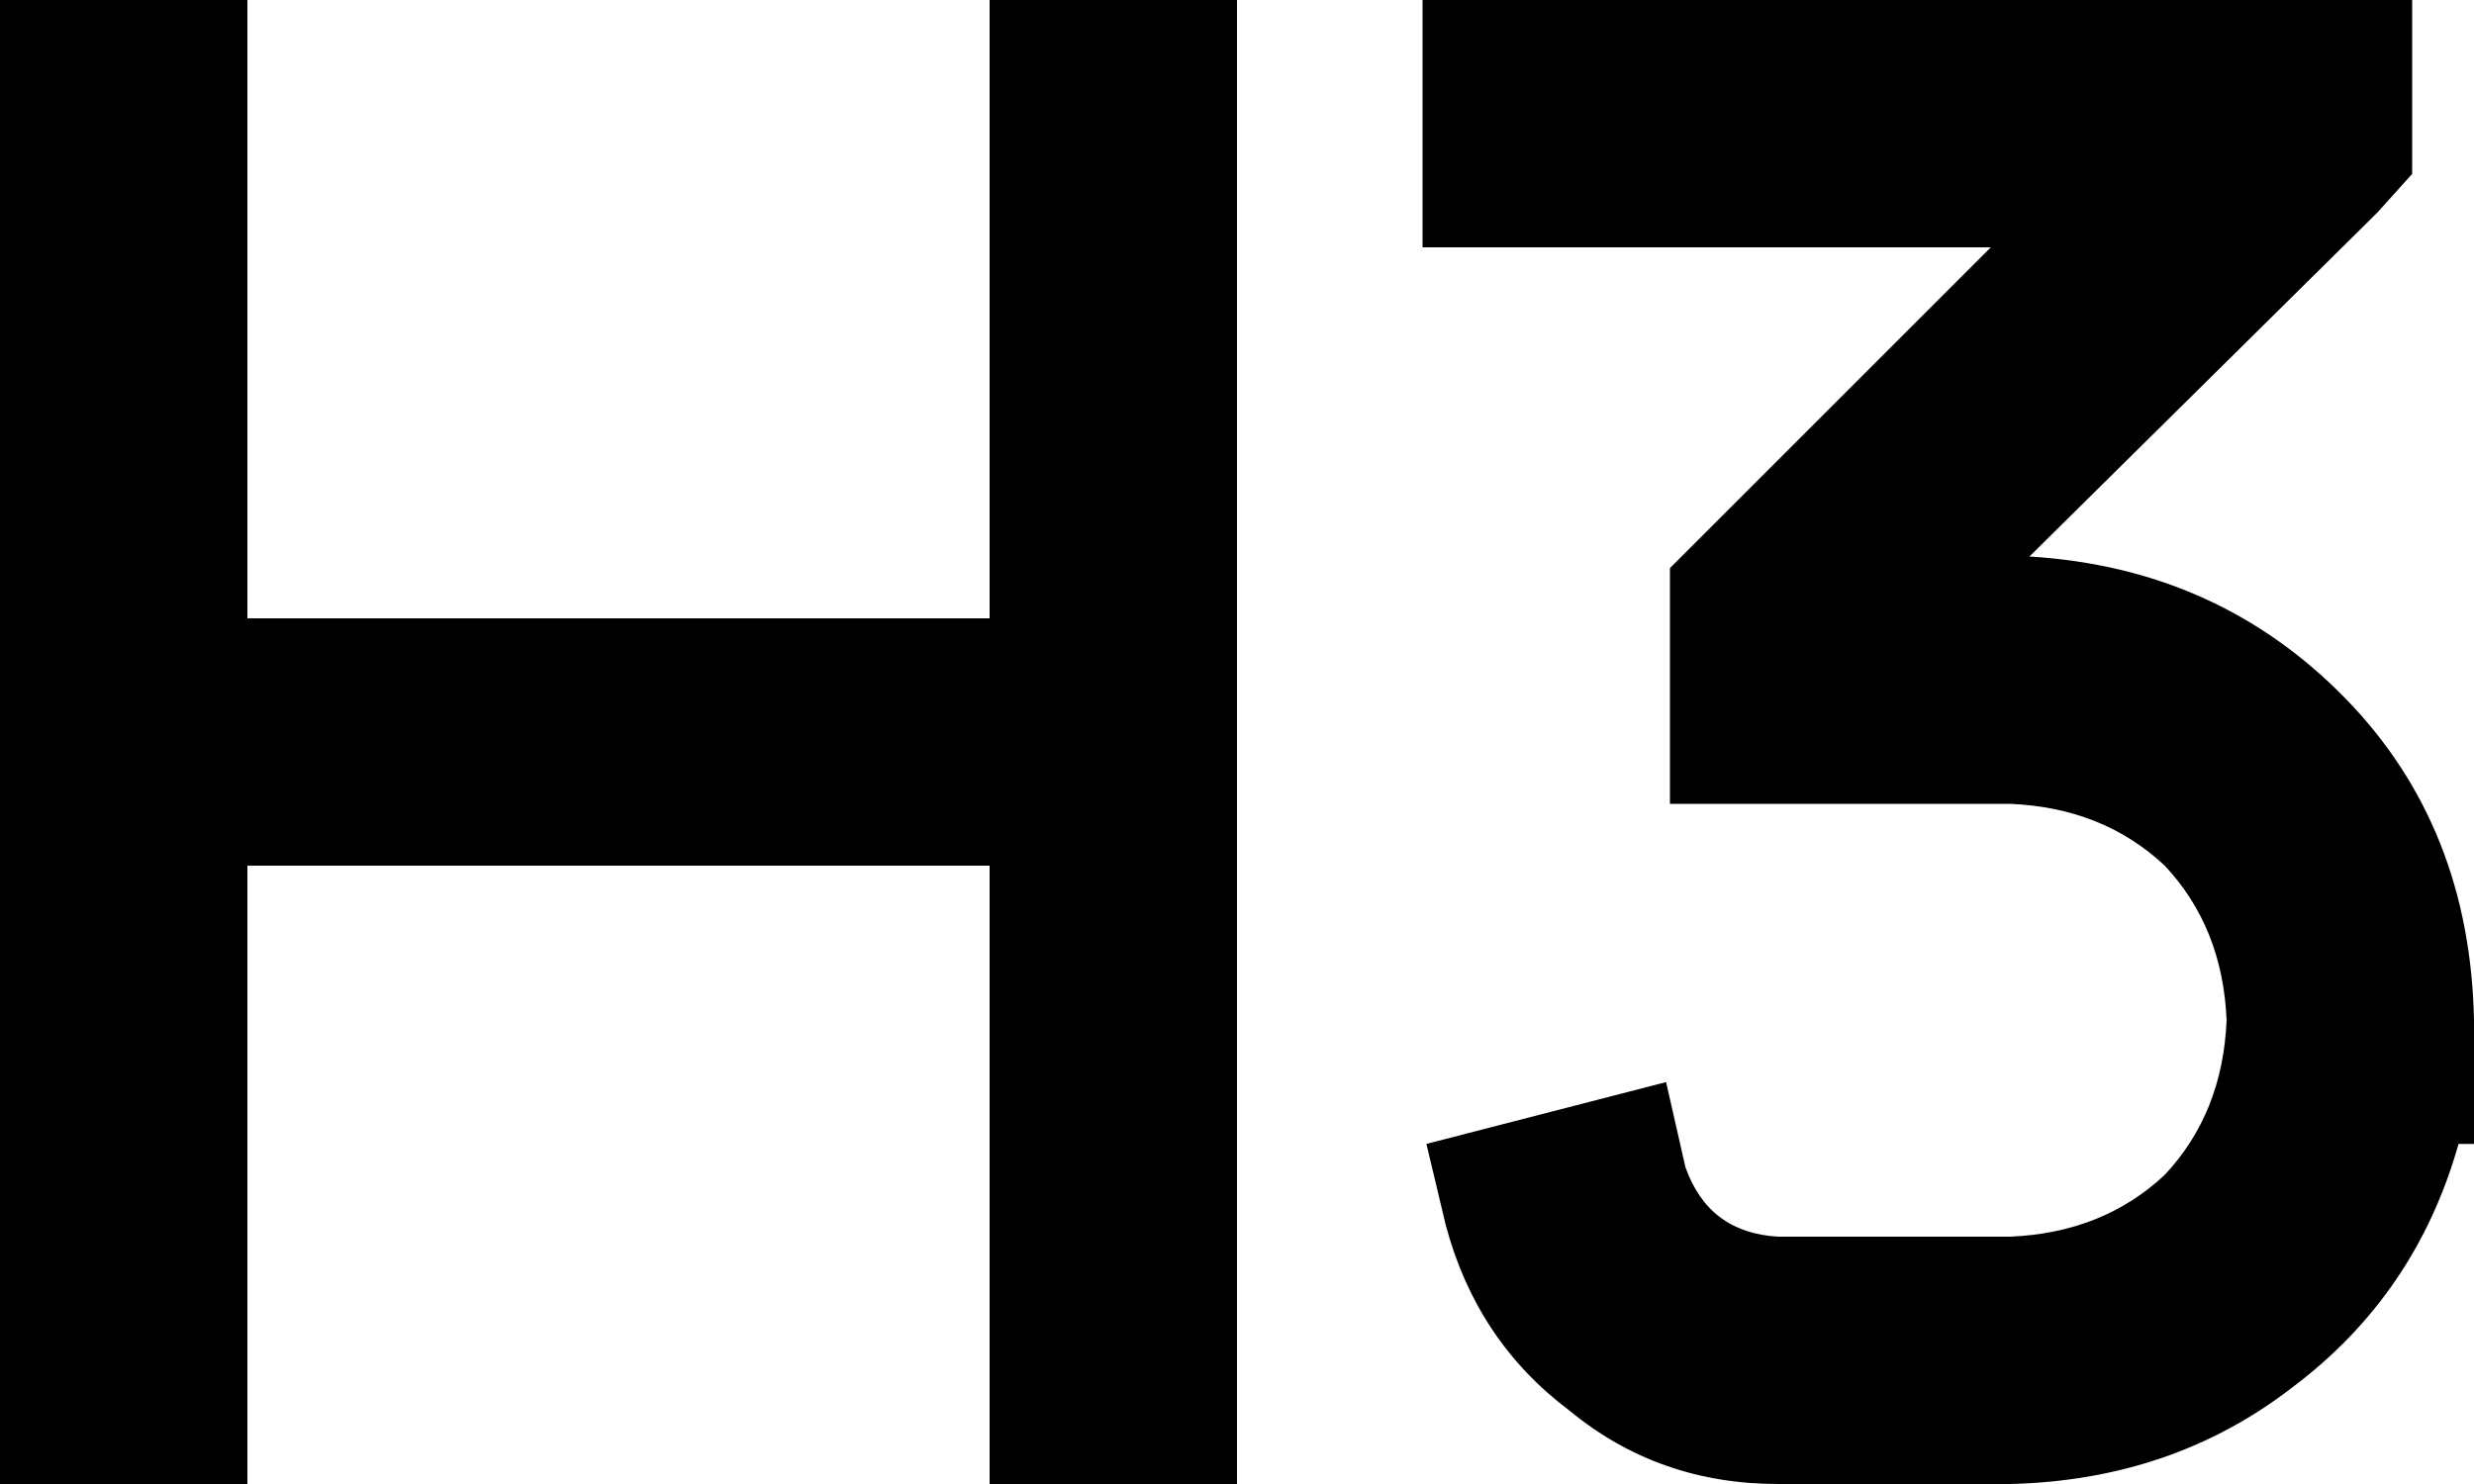 <svg xmlns="http://www.w3.org/2000/svg" viewBox="0 0 640 384">
  <path d="M 64 32 L 64 0 L 64 32 L 64 0 L 0 0 L 0 0 L 0 32 L 0 32 L 0 192 L 0 192 L 0 352 L 0 352 L 0 384 L 0 384 L 64 384 L 64 384 L 64 352 L 64 352 L 64 224 L 64 224 L 256 224 L 256 224 L 256 352 L 256 352 L 256 384 L 256 384 L 320 384 L 320 384 L 320 352 L 320 352 L 320 192 L 320 192 L 320 32 L 320 32 L 320 0 L 320 0 L 256 0 L 256 0 L 256 32 L 256 32 L 256 160 L 256 160 L 64 160 L 64 160 L 64 32 L 64 32 Z M 624 45 L 624 0 L 624 45 L 624 0 L 592 0 L 368 0 L 368 64 L 368 64 L 400 64 L 515 64 L 432 147 L 432 147 L 432 208 L 432 208 L 448 208 L 520 208 Q 544 209 560 224 Q 575 240 576 264 Q 575 288 560 304 Q 544 319 520 320 L 460 320 L 460 320 Q 442 319 436 302 L 431 280 L 431 280 L 369 296 L 369 296 L 374 317 L 374 317 Q 382 347 406 365 Q 429 384 460 384 L 520 384 L 520 384 Q 562 383 593 359 Q 625 335 636 296 L 640 296 L 640 296 L 640 264 L 640 264 Q 639 214 607 181 Q 574 147 525 144 L 615 55 L 615 55 L 624 45 L 624 45 Z" />
</svg>